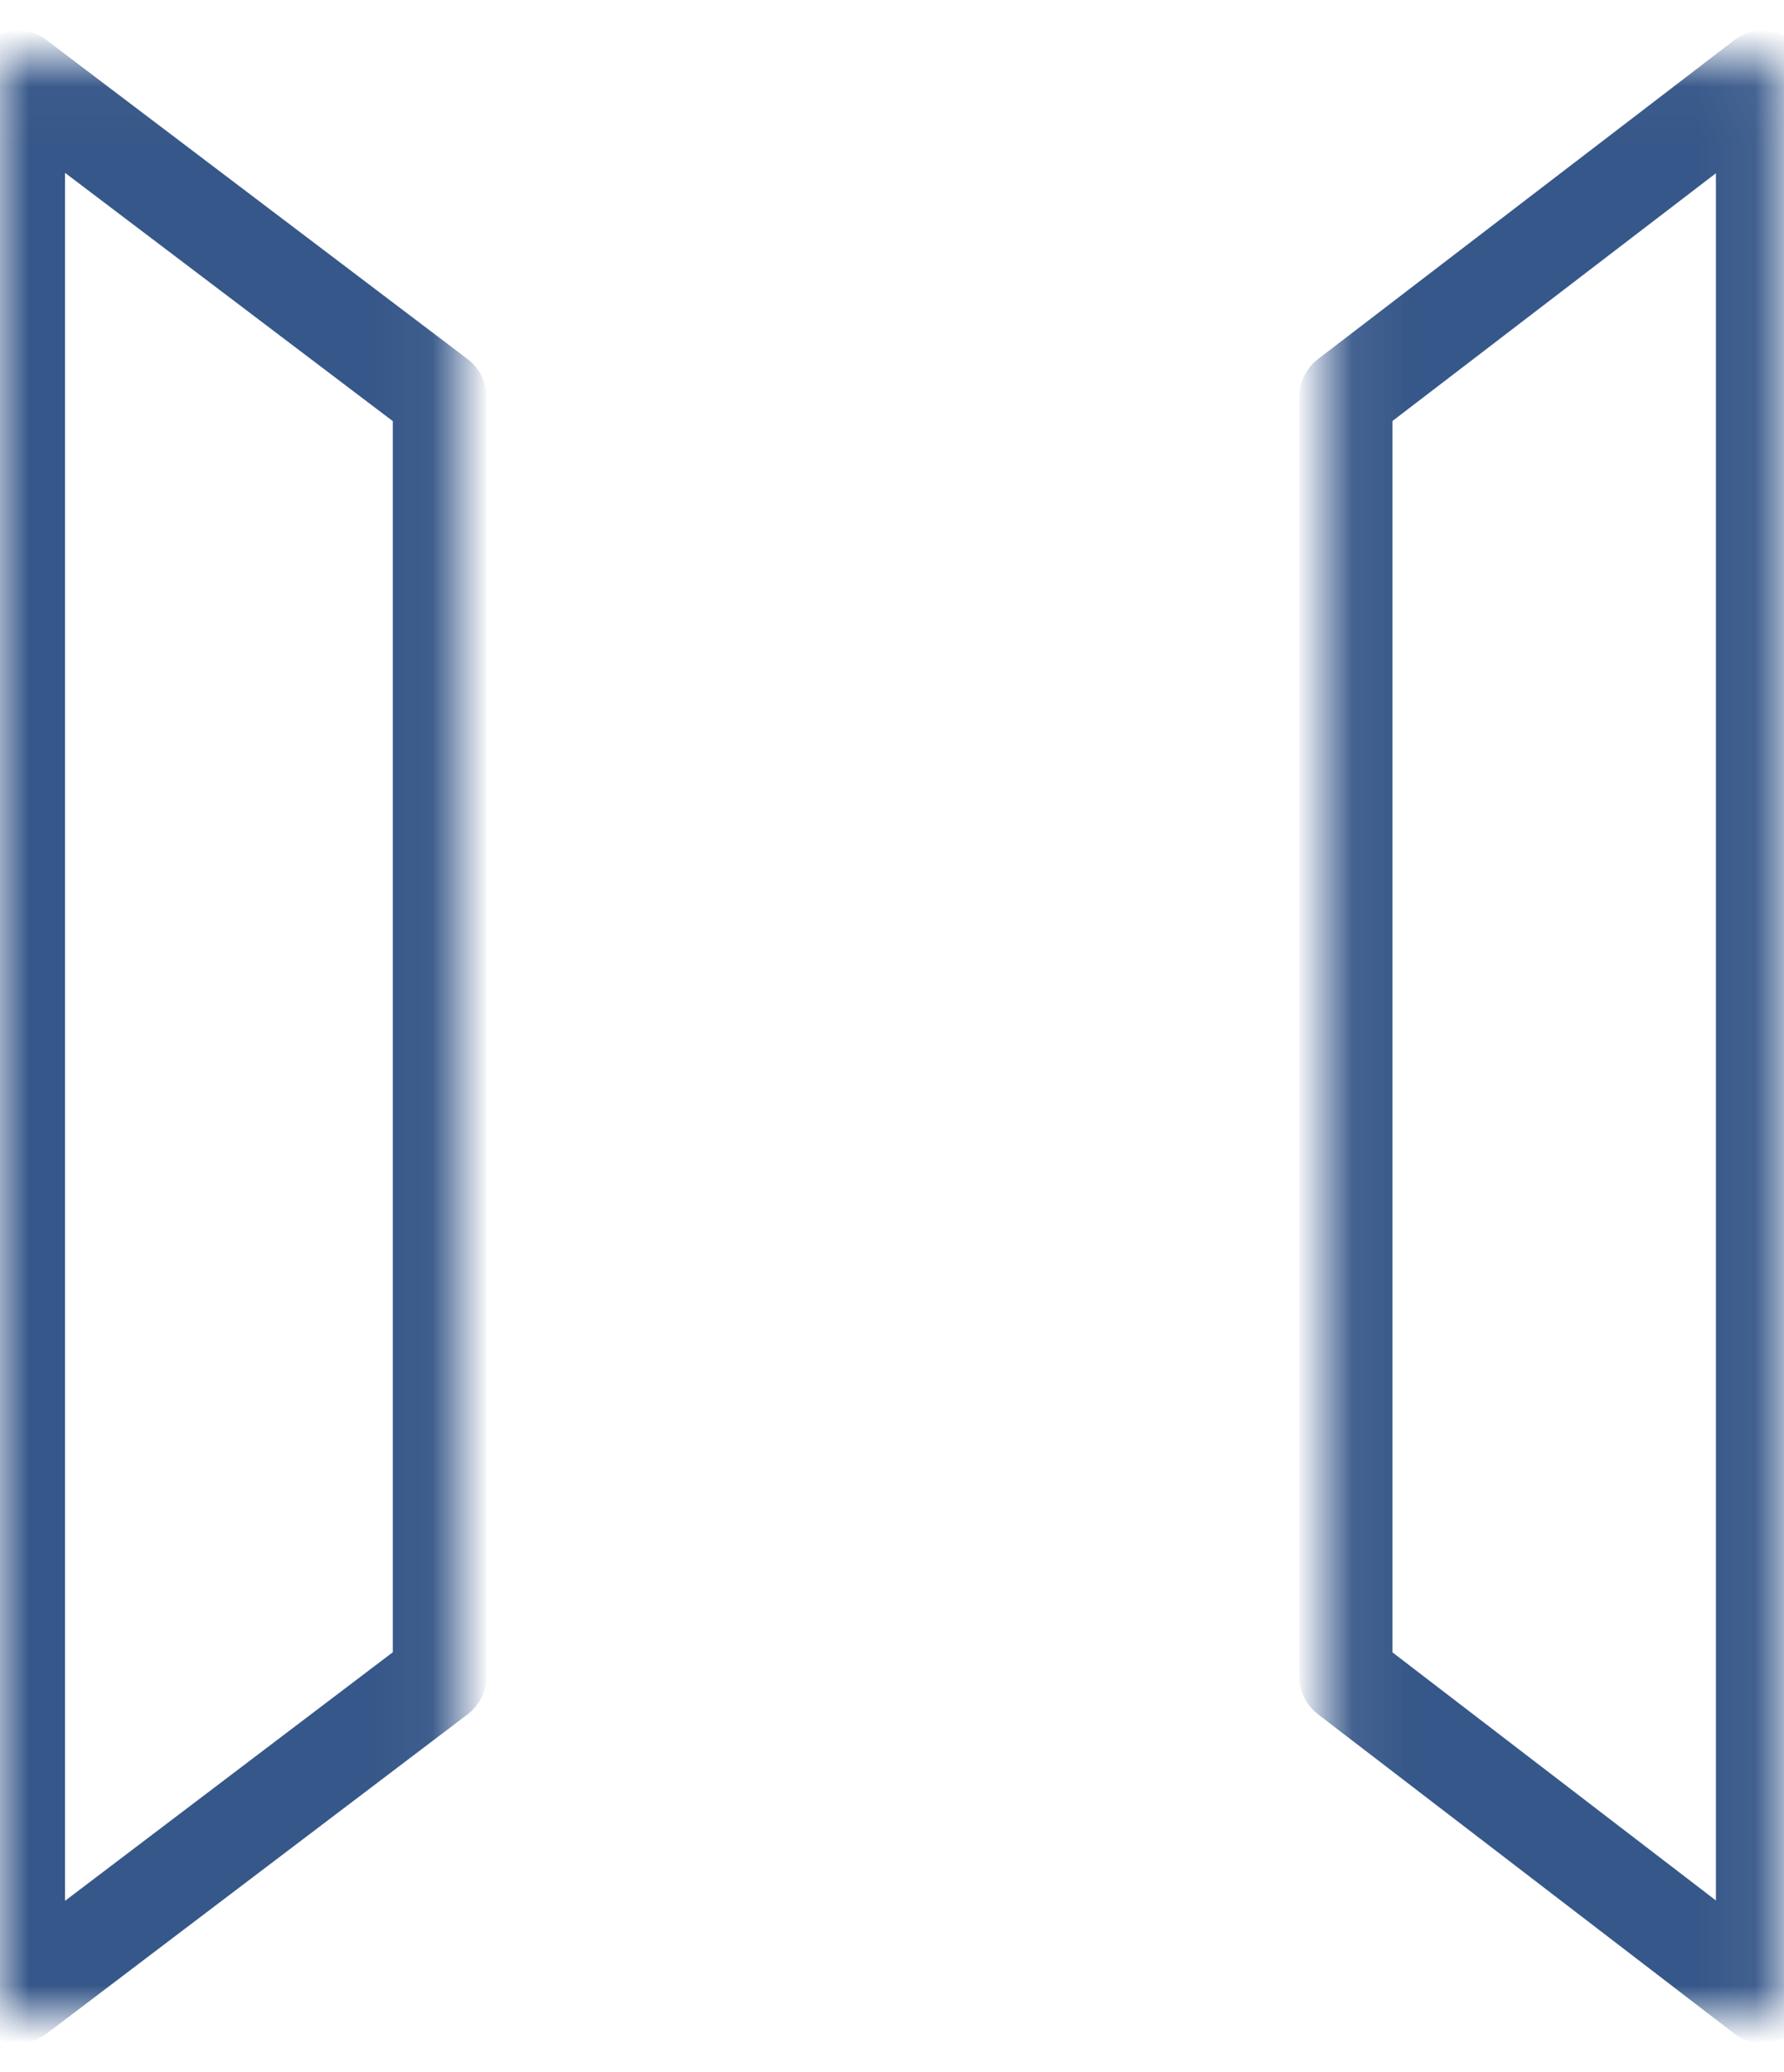 <svg xmlns="http://www.w3.org/2000/svg" xmlns:xlink="http://www.w3.org/1999/xlink" width="31" height="36" viewBox="0 0 31 36">
    <defs>
        <path id="rjjswcaela" d="M0 0.029L7.956 0.029 7.956 34 0 34z"/>
        <path id="qyewe2vv4c" d="M0.075 0.029L7.94 0.029 7.94 34 0.075 34z"/>
    </defs>
    <g fill="none" fill-rule="evenodd">
        <g>
            <g>
                <g transform="translate(-765 -560) translate(765 560.712) translate(0 .288)">
                    <mask id="xs1x4rzxbb" fill="#fff">
                        <use xlink:href="#rjjswcaela"/>
                    </mask>
                    <path fill="#34548B" stroke="#365789" d="M.63.997V33.03l6.696-5.077V6.068L.63.997zM.314 34c-.049 0-.098-.012-.143-.035-.105-.056-.172-.168-.172-.291V.354C0 .233.067.12.172.065.278.008.405.019.5.09L7.827 5.64c.08.062.129.16.129.263V28.12c0 .104-.048.202-.13.263L.502 33.937C.446 33.98.38 34 .315 34h0z" mask="url(#xs1x4rzxbb)"/>
                </g>
                <g transform="translate(-765 -560) translate(765 560.712) translate(23 .288)">
                    <mask id="kpcduksend" fill="#fff">
                        <use xlink:href="#qyewe2vv4c"/>
                    </mask>
                    <path fill="#34548B" stroke="#365789" d="M.697 27.954l6.62 5.077V.997l-6.62 5.07v21.887zM7.629 34c-.065 0-.13-.021-.184-.063L.202 28.382c-.08-.061-.127-.159-.127-.263V5.902c0-.104.047-.201.127-.263L7.445.091c.095-.072.22-.083.325-.027.104.056.17.168.17.29v33.32c0 .123-.066.235-.17.29-.045.024-.093.036-.141.036h0z" mask="url(#kpcduksend)"/>
                </g>
            </g>
        </g>
    </g>
</svg>

